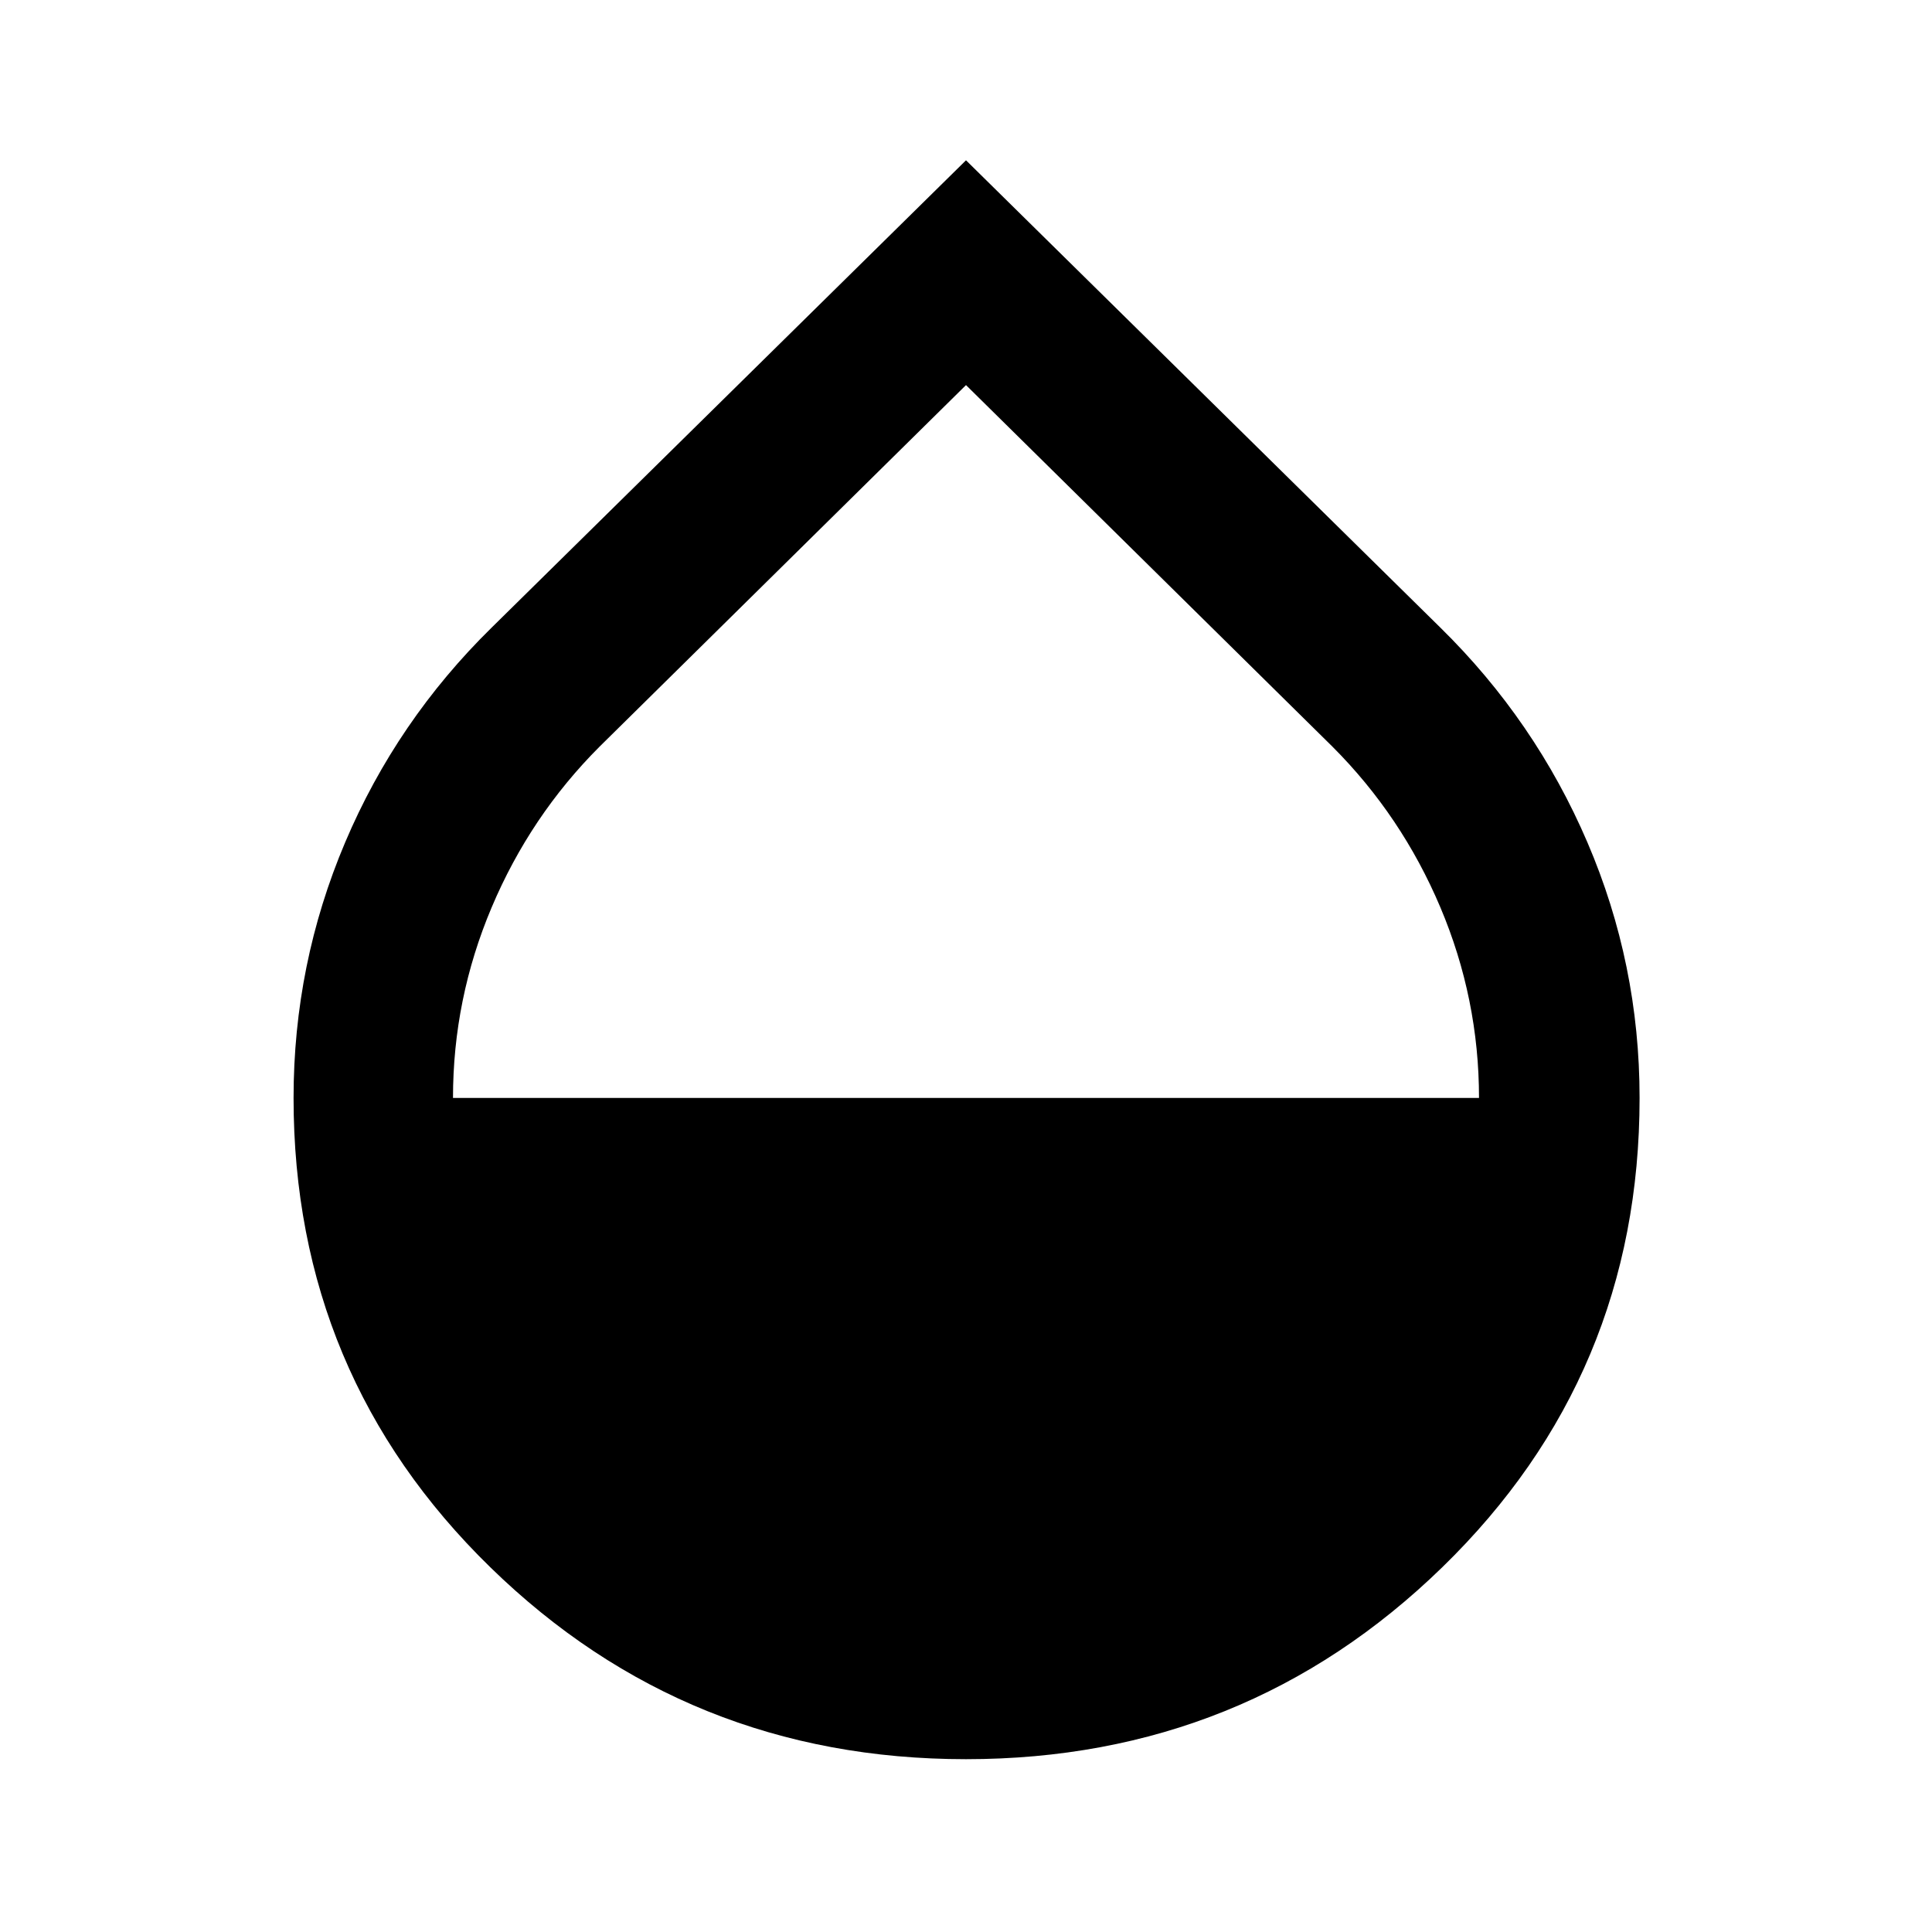 <svg xmlns="http://www.w3.org/2000/svg" width="48" height="48" viewBox="0 -960 960 960"><path d="M480-85.87q-138.65 0-236.39-95.38-97.74-95.38-97.74-233.18 0-66.54 25.63-126.99 25.63-60.46 72.89-106.82L480-880.35l235.61 232.11q47.26 46.36 73.17 106.82 25.92 60.45 25.92 126.99 0 137.8-98.03 233.18Q618.65-85.87 480-85.87ZM225.09-414.43h509.82q0-49.31-19.21-94.74-19.22-45.44-53.66-79.87L480-768.65 297.96-589.04q-34.44 34.43-53.66 79.91-19.21 45.47-19.21 94.7Z"/></svg>